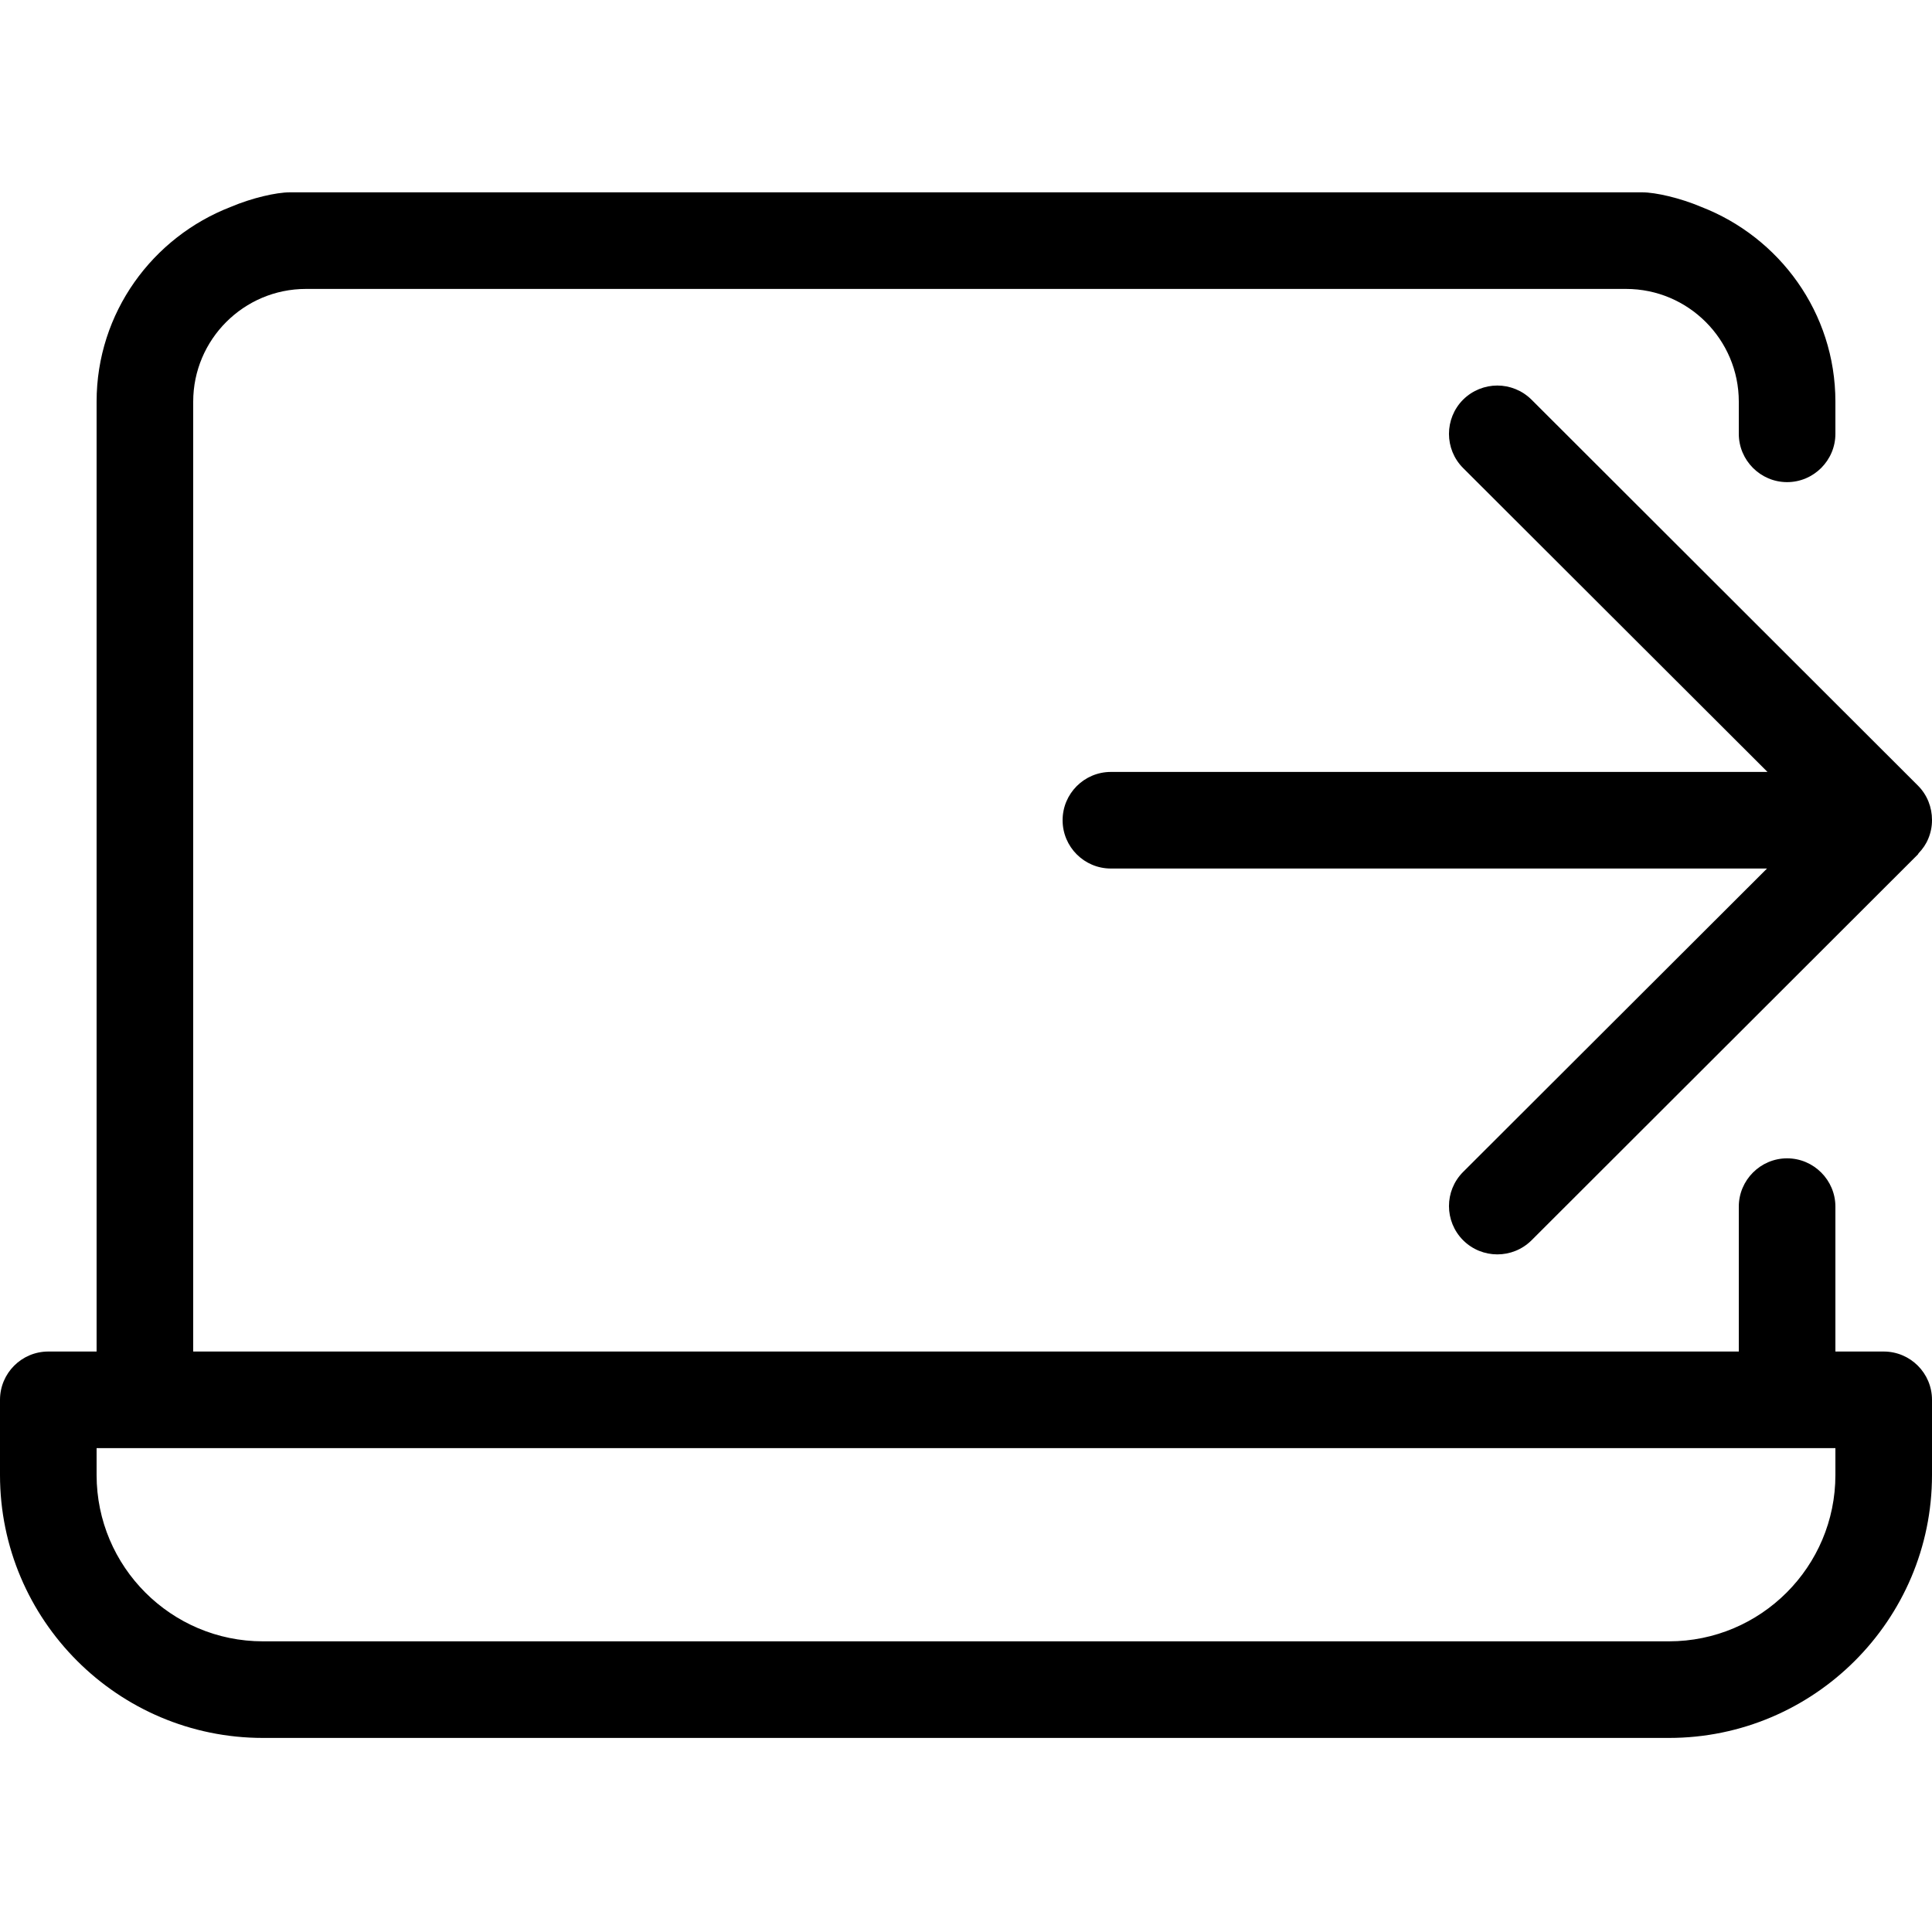 <svg width="20" height="20" viewBox="0 0 20 20" xmlns="http://www.w3.org/2000/svg"><title>meetings/move-call-out-laptop_20</title><path d="M19.854 8.132c.098.098.146.227.146.356l0 .003c0 .065-.013.13-.039.192-.023.056-.058.106-.099.149-.004.004-.005.009-.008.013l-4 3.995c-.196.194-.512.194-.708-.001-.195-.196-.195-.512 0-.707l3.146-3.141-6.792 0c-.276 0-.5-.224-.5-.5 0-.276.224-.5.5-.5l6.797 0-3.151-3.146c-.195-.195-.195-.512 0-.708.098-.097.227-.146.354-.146.128 0 .256.049.354.146l4 3.995zm-.354 5.859c.276 0 .5.224.5.5l0 .778c0 1.501-1.222 2.722-2.723 2.722l-14.555 0c-1.501 0-2.722-1.221-2.722-2.722l0-.778c0-.276.224-.5.5-.5l.5 0 0-9.833c0-.921.579-1.704 1.391-2.017.216-.092.47-.15.609-.15l14 0c.139 0 .392.058.609.15.811.313 1.391 1.096 1.391 2.017l0 .333c0 .275-.225.5-.5.5-.275 0-.5-.225-.5-.5l0-.333c0-.643-.523-1.167-1.167-1.167l-13.666 0c-.644 0-1.167.524-1.167 1.167l0 9.833 16 0 0-1.5c0-.275.225-.5.5-.5.275 0 .5.225.5.5l0 1.5.5 0zm-.5 1.278l0-.278-18 0 0 .278c0 .95.772 1.722 1.722 1.722l14.555 0c.951 0 1.723-.772 1.723-1.722z" fill="#000" fill-rule="evenodd"/></svg>